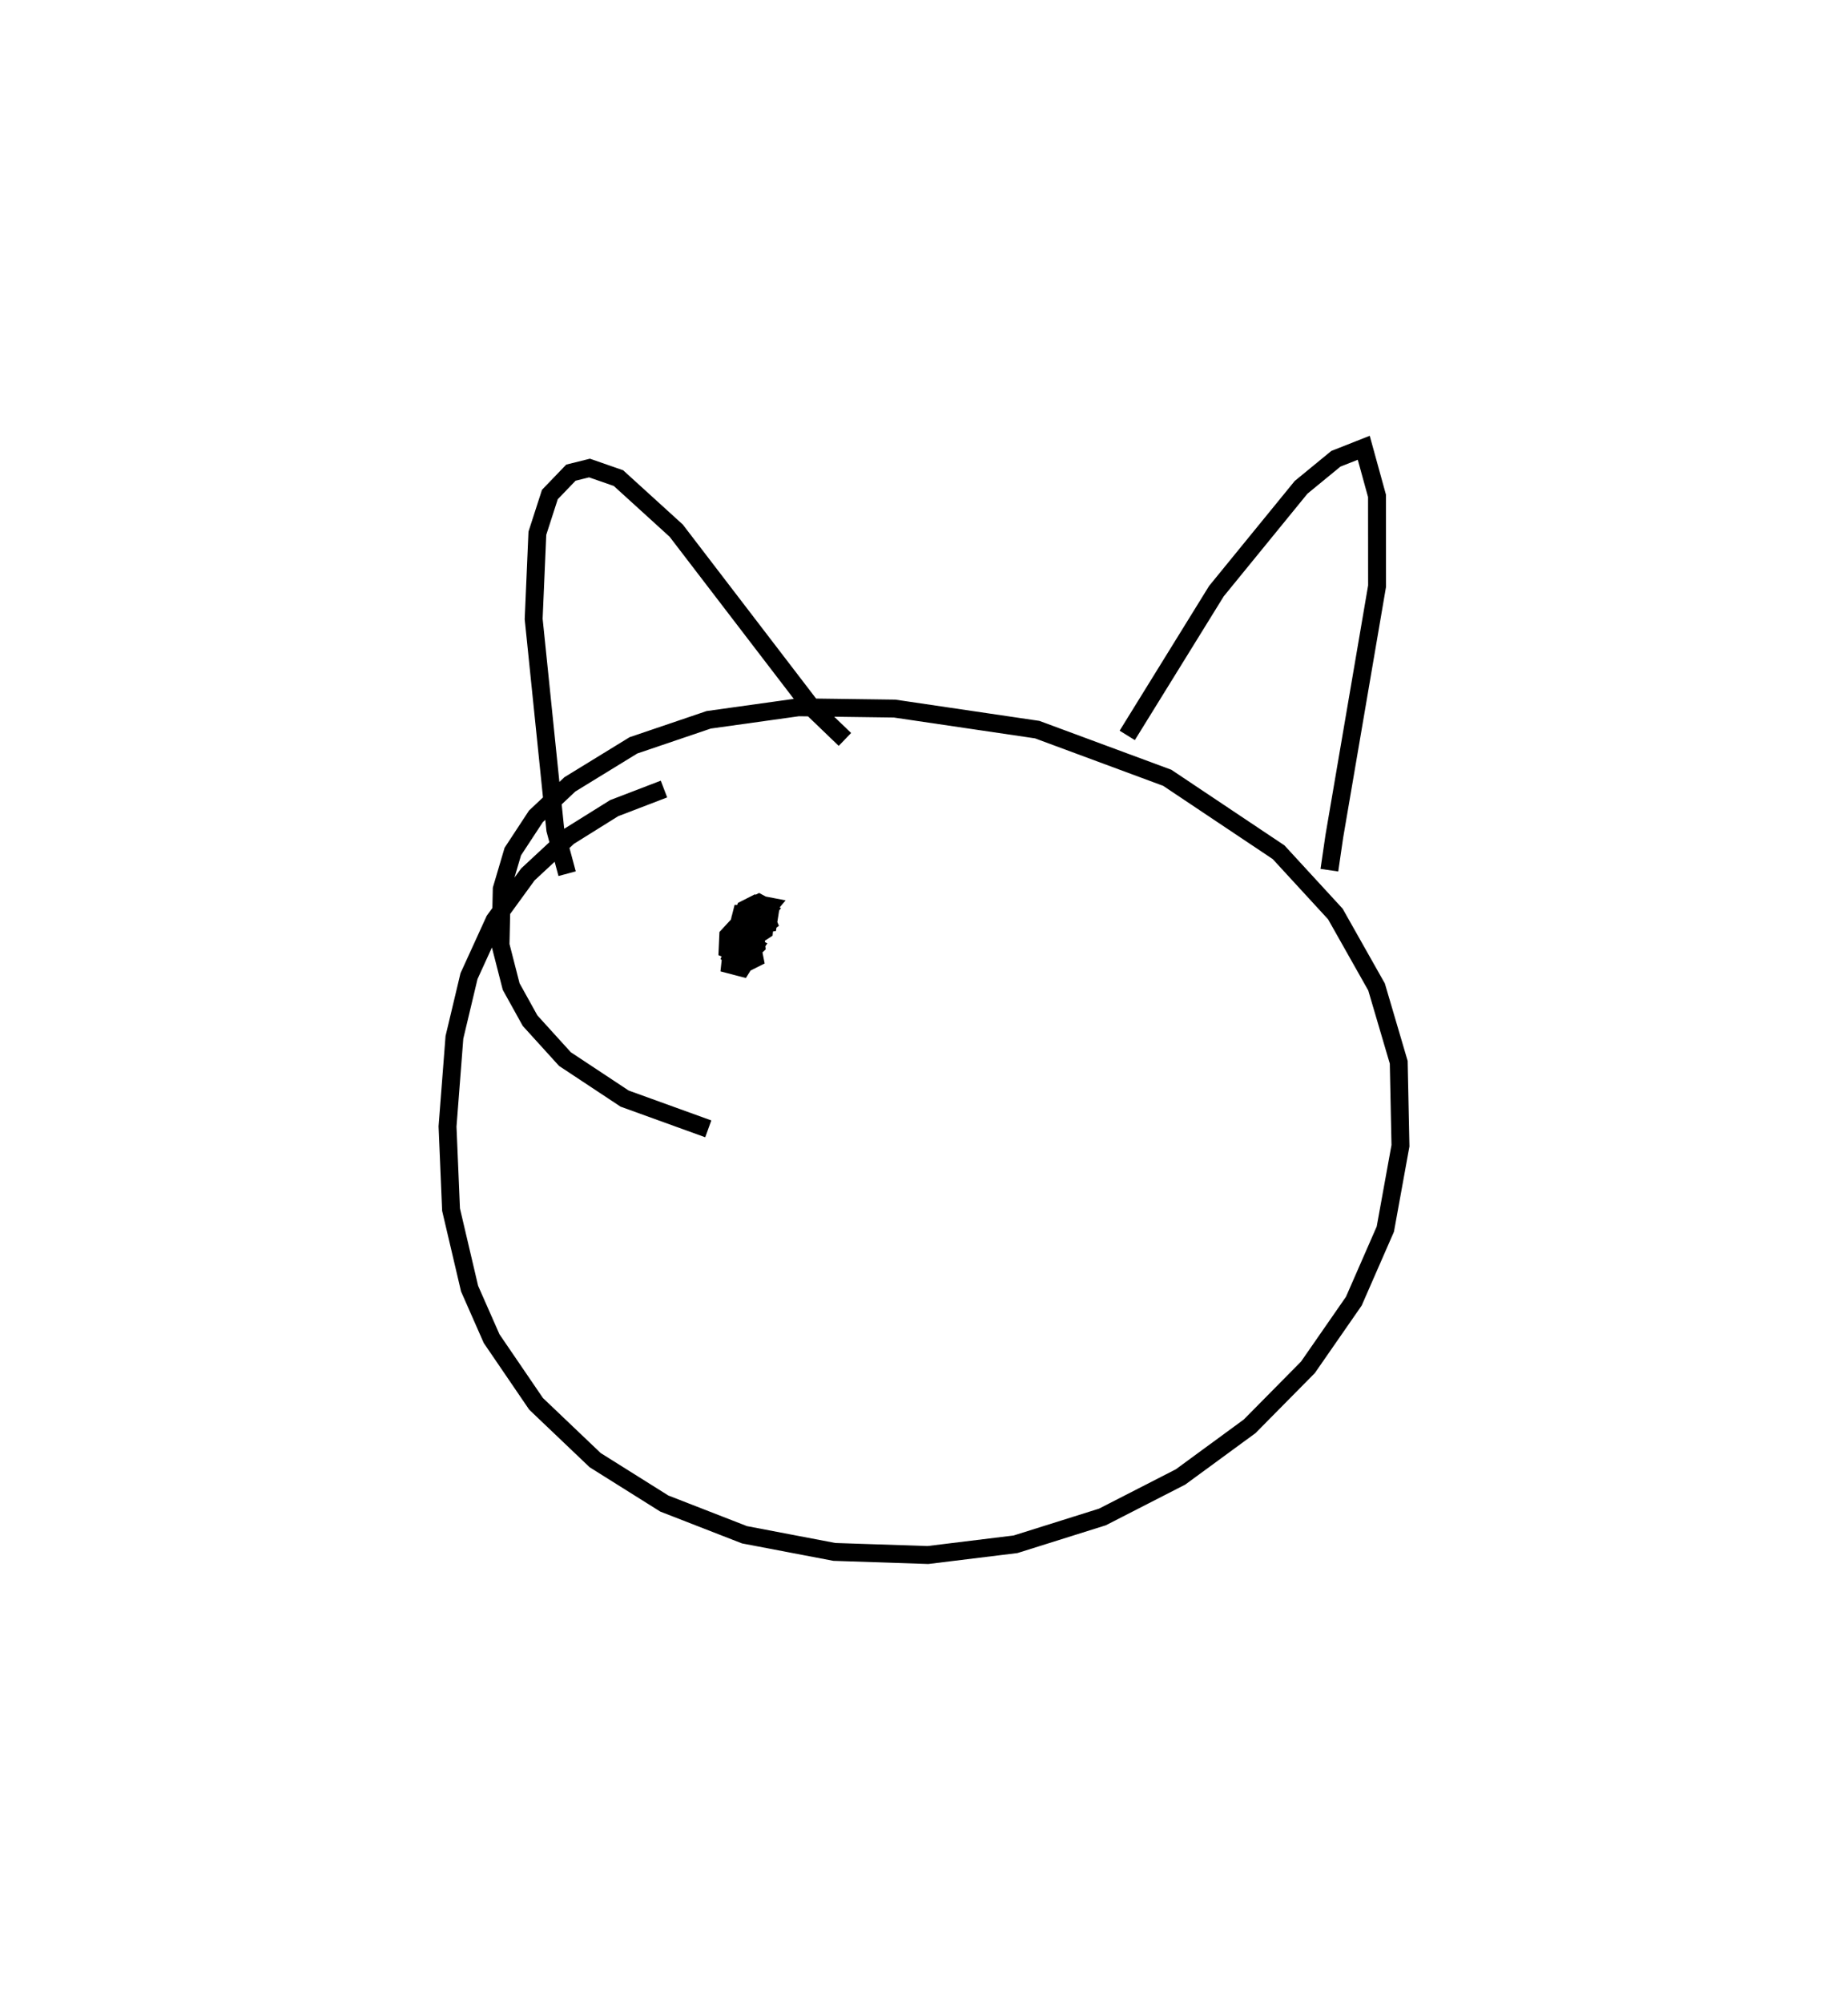<?xml version="1.0" encoding="utf-8" ?>
<svg baseProfile="full" height="111.812" version="1.1" width="103.233" xmlns="http://www.w3.org/2000/svg" xmlns:ev="http://www.w3.org/2001/xml-events" xmlns:xlink="http://www.w3.org/1999/xlink"><defs /><rect fill="white" height="111.812" width="103.233" x="0" y="0" /><path d="M38.547, 44.047 m-1.456, 0.003 l-2.783, 1.067 -2.553, 1.594 l-2.268, 2.106 -1.864, 2.562 l-1.424, 3.117 -0.814, 3.416 l-0.385, 4.978 0.196, 4.64 l1.036, 4.412 1.231, 2.792 l2.483, 3.639 3.3, 3.143 l3.863, 2.423 4.479, 1.743 l5.021, 0.957 5.224, 0.174 l4.896, -0.6 4.855, -1.525 l4.363, -2.234 3.862, -2.828 l3.255, -3.293 2.563, -3.692 l1.76, -4.022 0.845, -4.656 l-0.097, -4.659 -1.239, -4.205 l-2.301, -4.074 -3.171, -3.447 l-6.22, -4.156 -7.264, -2.689 l-7.968, -1.175 -5.377, -0.072 l-5.007, 0.699 -4.204, 1.426 l-3.552, 2.179 -1.897, 1.787 l-1.289, 1.963 -0.618, 2.091 l-0.069, 3.126 0.595, 2.32 l1.056, 1.904 1.948, 2.145 l3.335, 2.206 4.672, 1.689 m-7.885, -14.245 l-0.661, -2.454 -1.208, -11.766 l0.207, -4.787 0.698, -2.16 l1.176, -1.222 1.039, -0.258 l1.617, 0.563 3.225, 2.932 l7.558, 9.862 1.867, 1.795 m15.771, -0.225 l4.981, -8.053 4.73, -5.796 l1.943, -1.594 1.558, -0.615 l0.74, 2.684 0.004, 5.04 l-2.387, 13.961 -0.277, 1.897 m-32.331, 2.5 l0.865, -0.299 0.157, -0.186 l-0.721, -0.139 -0.605, 0.308 l-0.206, 0.598 0.852, 0.214 l0.592, -0.728 -0.576, -0.32 l-0.609, 0.315 -0.221, 0.724 l0.783, 0.422 0.659, -0.476 l-0.239, -0.593 -0.628, -0.077 l-0.43, 0.573 0.479, 0.401 l0.687, -0.275 -0.051, -0.62 l-0.626, -0.201 -0.51, 0.46 l0.494, 0.492 0.83, -0.133 l0.123, -0.784 -0.632, -0.34 l-0.625, 0.315 -0.204, 0.738 l0.761, 0.506 0.189, -0.91 l-1.097, -0.035 -0.243, 0.959 l0.808, 0.417 0.697, -0.456 l0.067, -0.649 -0.547, -0.264 l-0.559, 0.38 -0.16, 0.76 l0.76, -0.171 0.182, -0.768 l-1.004, -0.014 -0.274, 1.137 l0.86, 0.444 0.208, -1.032 l-0.999, -0.118 -0.537, 0.581 l-0.034, 0.759 0.982, 0.403 l0.624, -0.592 -0.058, -0.63 l-0.575, -0.162 -0.53, 0.502 l-0.094, 0.759 0.673, 0.23 l0.459, -0.656 -0.86, -0.44 l-0.41, 0.972 0.615, 0.472 l0.678, -0.34 -0.142, -0.718 l-0.636, -0.194 -0.501, 0.499 l-0.082, 0.755 0.647, 0.169 l0.401, -0.643 " fill="none" stroke="black" stroke-width="1" /></svg>